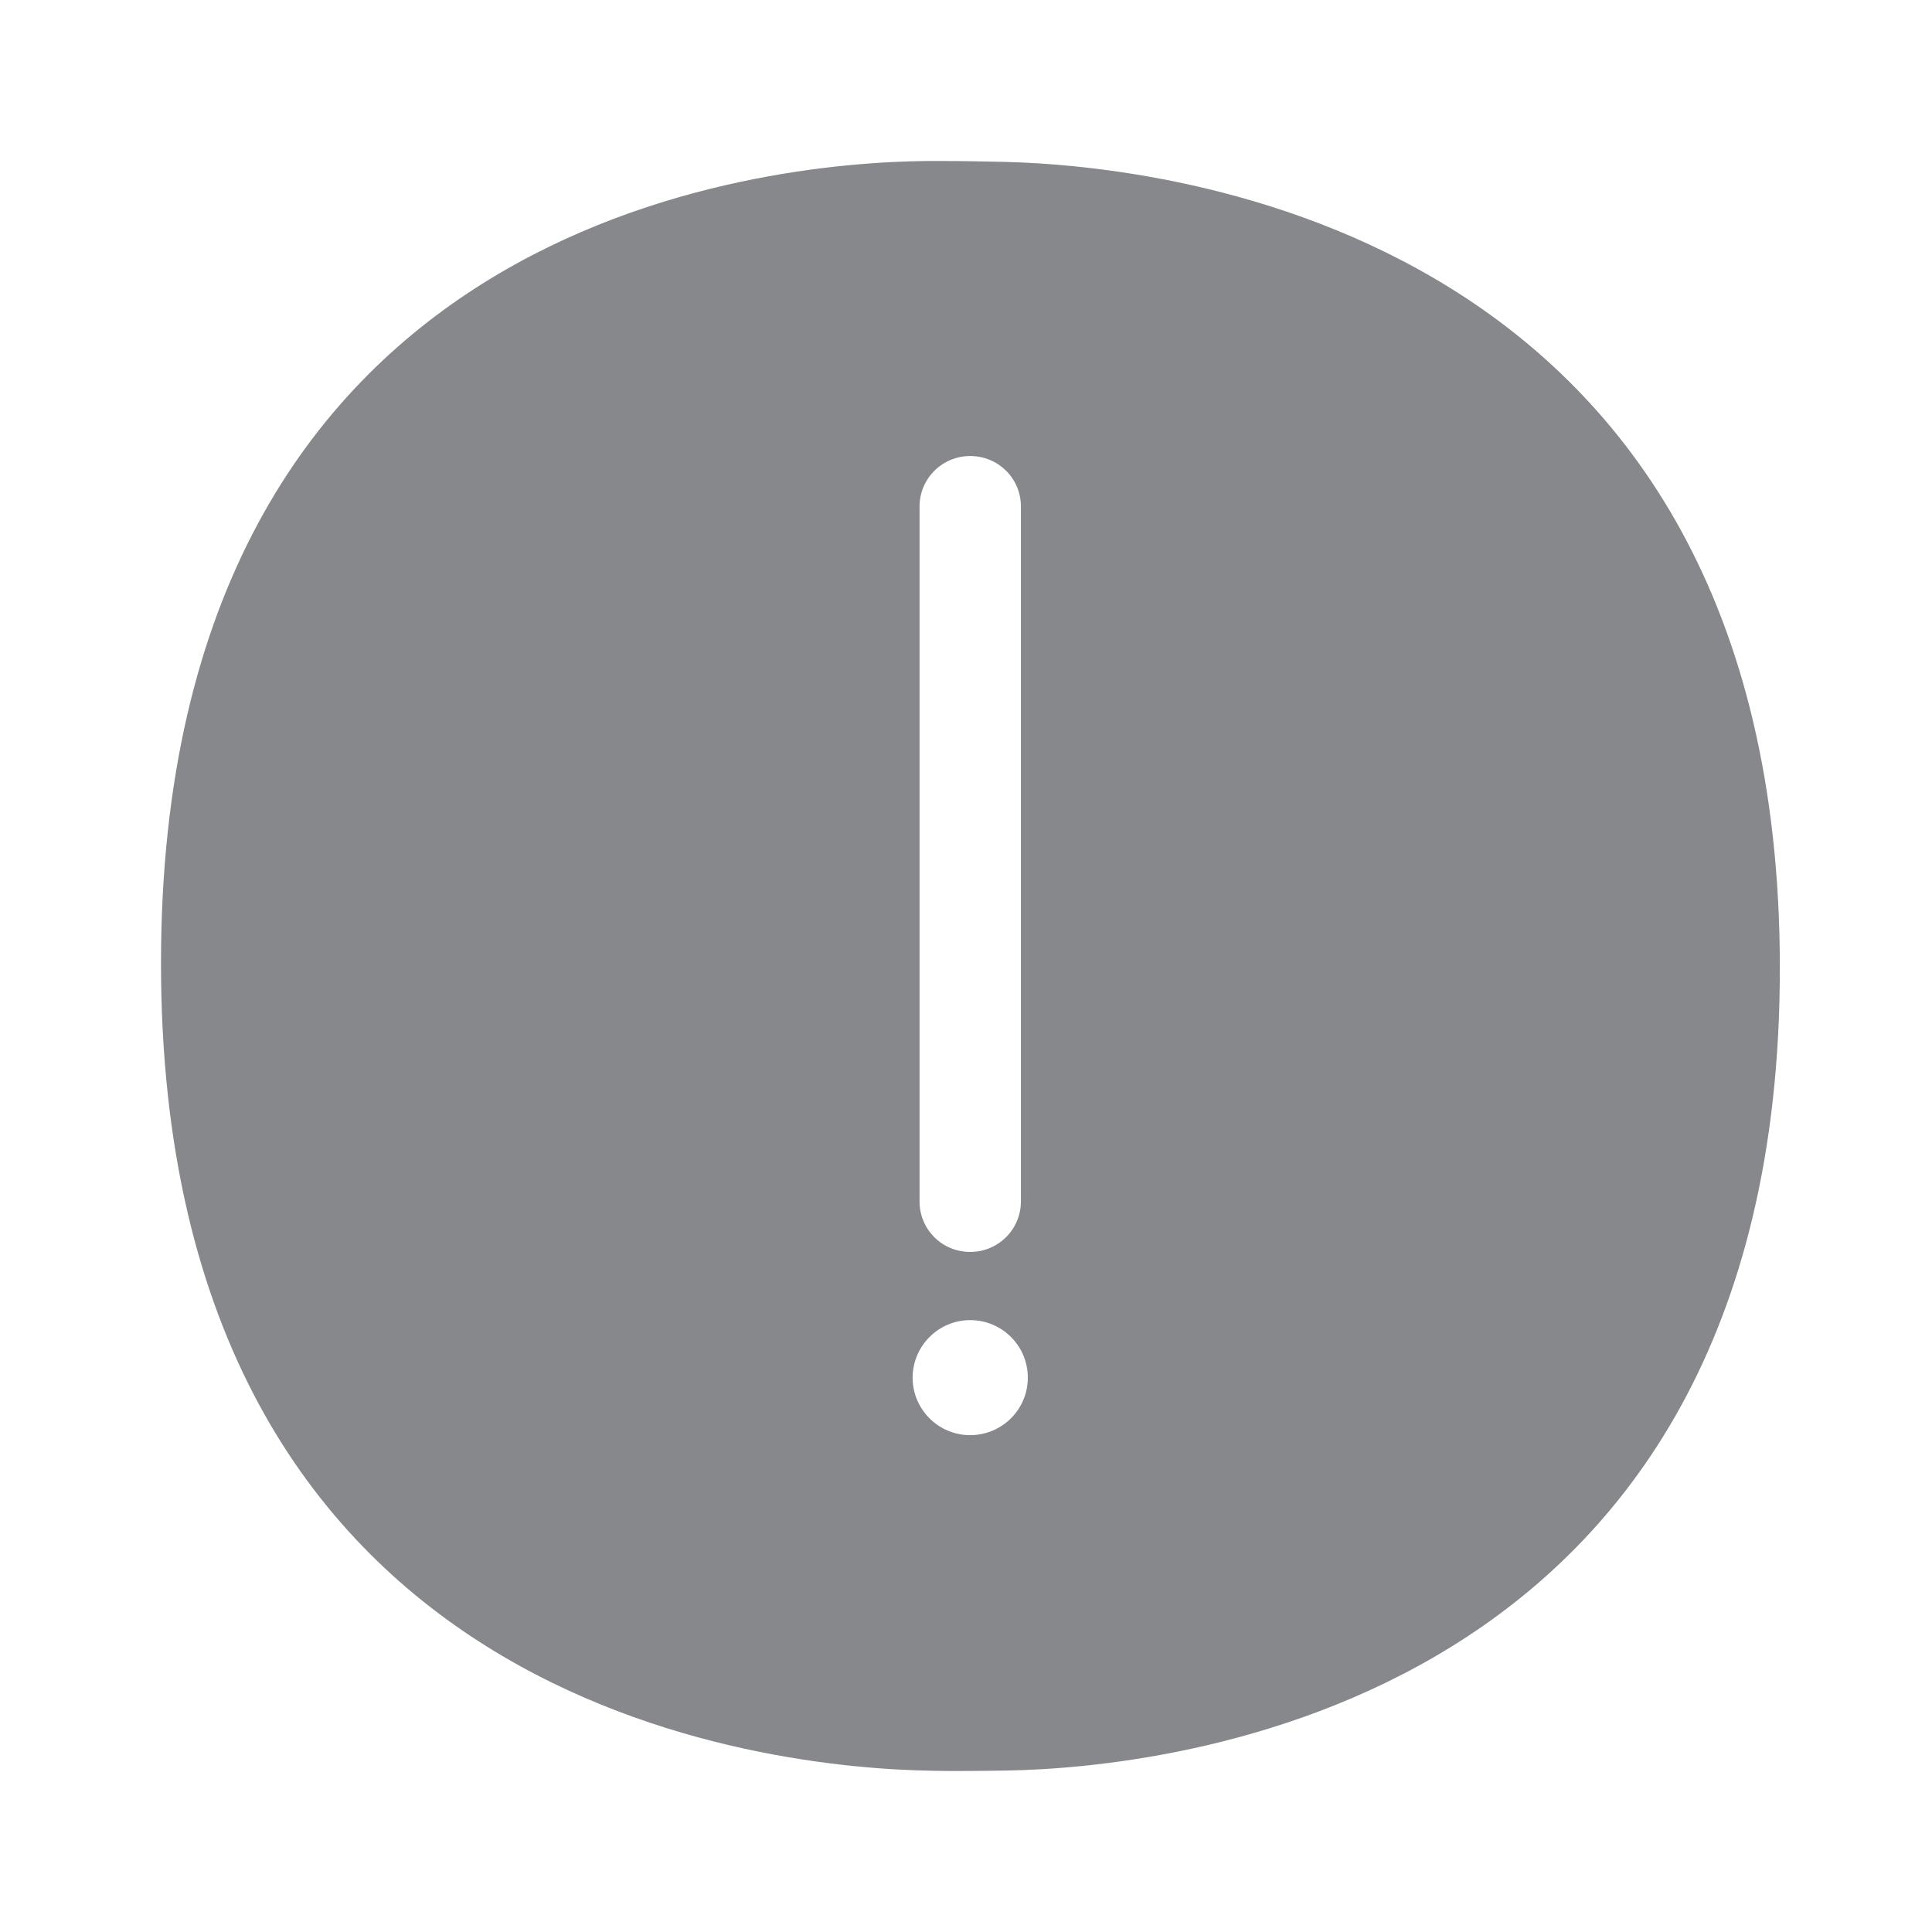<svg width="24" height="24" viewBox="0 0 24 24" fill="none" xmlns="http://www.w3.org/2000/svg">
<path fill-rule="evenodd" clip-rule="evenodd" d="M12.052 17.828C11.658 17.828 11.337 17.509 11.337 17.114C11.337 16.721 11.658 16.399 12.052 16.399C12.447 16.399 12.768 16.718 12.768 17.114C12.768 17.509 12.447 17.828 12.052 17.828ZM11.423 6.291C11.423 5.947 11.703 5.665 12.052 5.665C12.402 5.665 12.682 5.944 12.682 6.291V14.925C12.682 15.27 12.402 15.552 12.052 15.552C11.703 15.552 11.423 15.273 11.423 14.925V6.291ZM12.476 2.011C12.241 2.006 11.969 2 11.709 2H11.523C9.503 2.017 2 2.706 2 11.966C2 21.24 9.574 21.969 11.595 21.997C11.698 22 11.803 22 11.909 22C12.121 22 12.333 21.997 12.516 21.994C14.436 21.96 22.11 21.243 22.11 12.026C22.11 2.831 14.445 2.057 12.476 2.011Z" fill="#86888C"/>
</svg>

